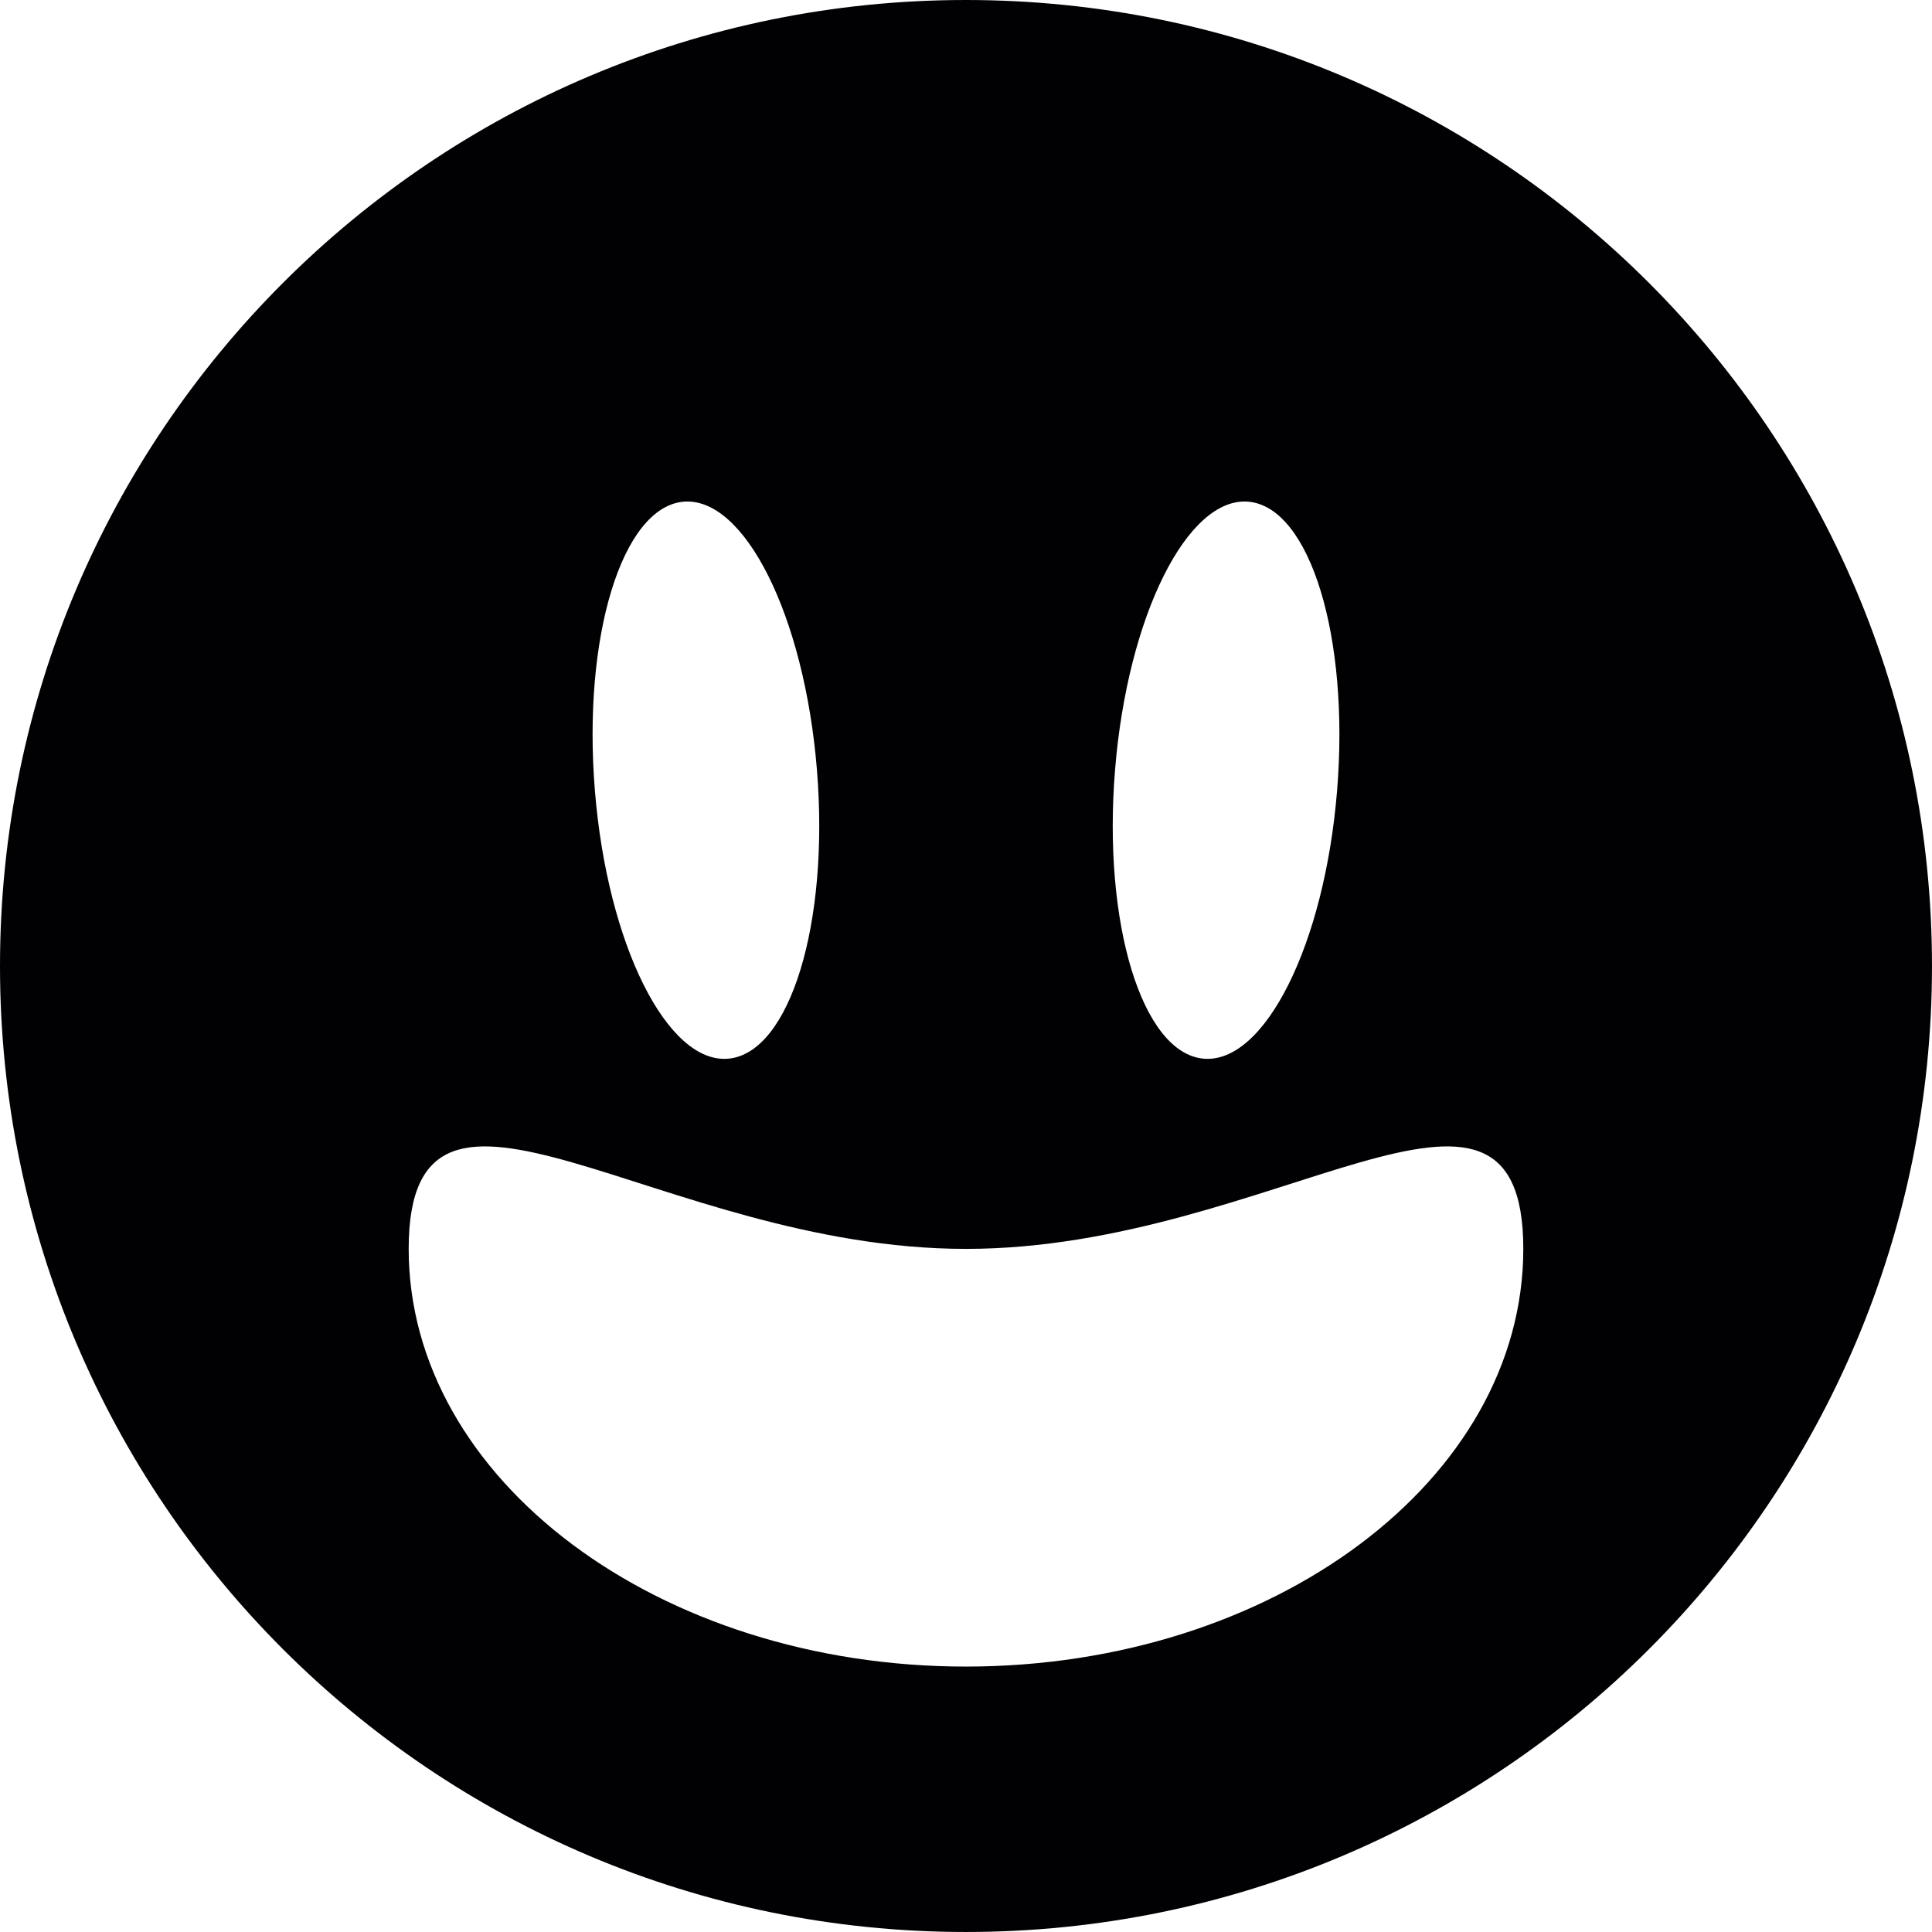 <?xml version="1.0" encoding="iso-8859-1"?>
<!-- Generator: Adobe Illustrator 18.1.1, SVG Export Plug-In . SVG Version: 6.00 Build 0)  -->
<svg version="1.1" id="Capa_1" xmlns="http://www.w3.org/2000/svg" xmlns:xlink="http://www.w3.org/1999/xlink" x="0px" y="0px"
	 viewBox="0 0 155.139 155.139" style="enable-background:new 0 0 155.139 155.139;" xml:space="preserve">
<g>
	<path style="fill:#010002;" d="M77.563,0C34.721,0,0,34.739,0,77.569c0,42.854,34.721,77.569,77.563,77.569
		c42.848,0,77.575-34.715,77.575-77.569C155.139,34.739,120.411,0,77.563,0z M89.539,61.811
		c1.002-12.345,5.824-21.982,10.728-21.523c4.929,0.465,8.109,10.86,7.101,23.199c-1.002,12.351-5.824,21.982-10.74,21.522
		C91.711,84.545,88.53,74.162,89.539,61.811z M54.859,40.288c4.917-0.459,9.738,9.177,10.74,21.523
		c1.008,12.351-2.172,22.734-7.101,23.199c-4.905,0.459-9.726-9.171-10.728-21.523C46.762,51.148,49.943,40.76,54.859,40.288z
		 M77.563,133.825c-24.655,0-44.746-15.007-44.746-33.54c0-18.515,20.09,0,44.746,0c24.667,0,44.757-18.515,44.757,0
		C122.321,118.818,102.23,133.825,77.563,133.825z"/>
</g>
<g>
</g>
<g>
</g>
<g>
</g>
<g>
</g>
<g>
</g>
<g>
</g>
<g>
</g>
<g>
</g>
<g>
</g>
<g>
</g>
<g>
</g>
<g>
</g>
<g>
</g>
<g>
</g>
<g>
</g>
</svg>
